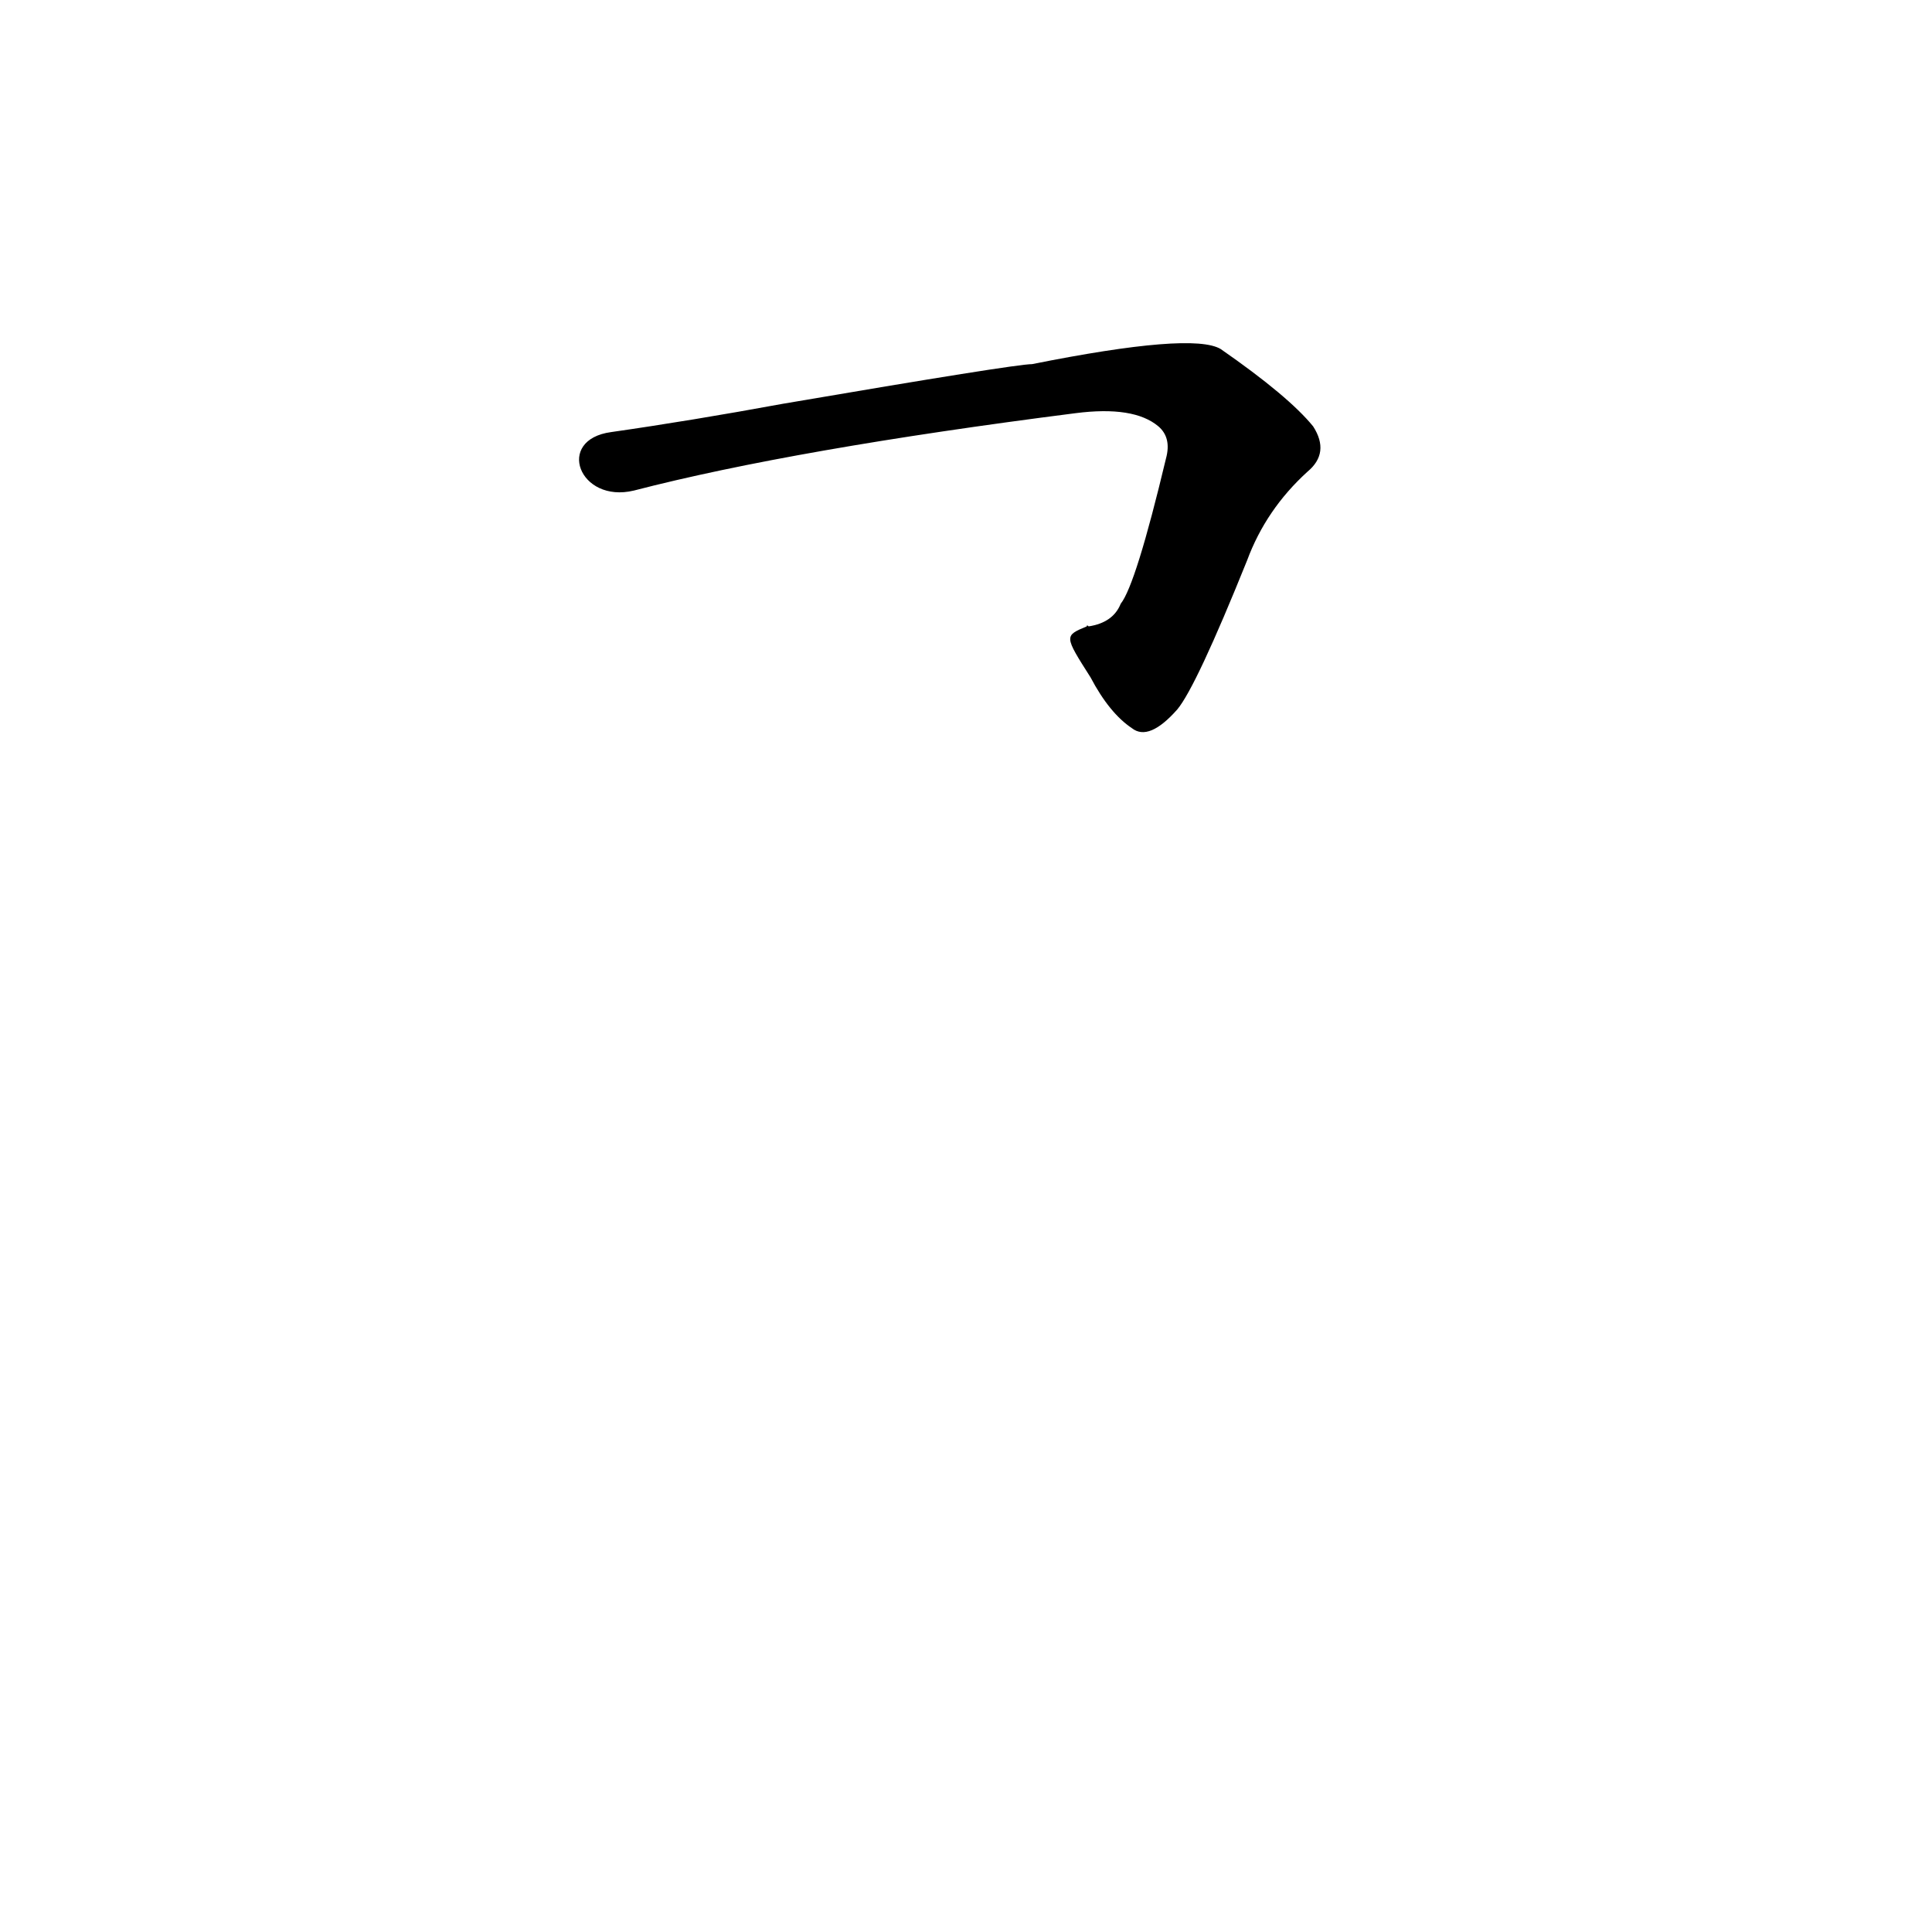 <?xml version='1.0' encoding='utf-8'?>
<svg xmlns="http://www.w3.org/2000/svg" version="1.1" viewBox="0 0 1024 1024"><g transform="scale(1, -1) translate(0, -900)"><path d="M 578 541 Q 588 522 600 514 Q 609 507 624 524 Q 634 536 661 603 Q 671 630 693 650 Q 705 660 696 674 Q 683 690 647 715 Q 632 724 547 707 Q 538 707 415 686 Q 366 677 324 671 C 294 667 307 633 336 640 Q 421 662 570 681 Q 601 685 614 674 Q 621 668 618 657 Q 602 590 594 580 Q 590 570 577 568 Q 576 569 576 568 C 564 563 564 563 578 541 Z" fill="black" /></g></svg>